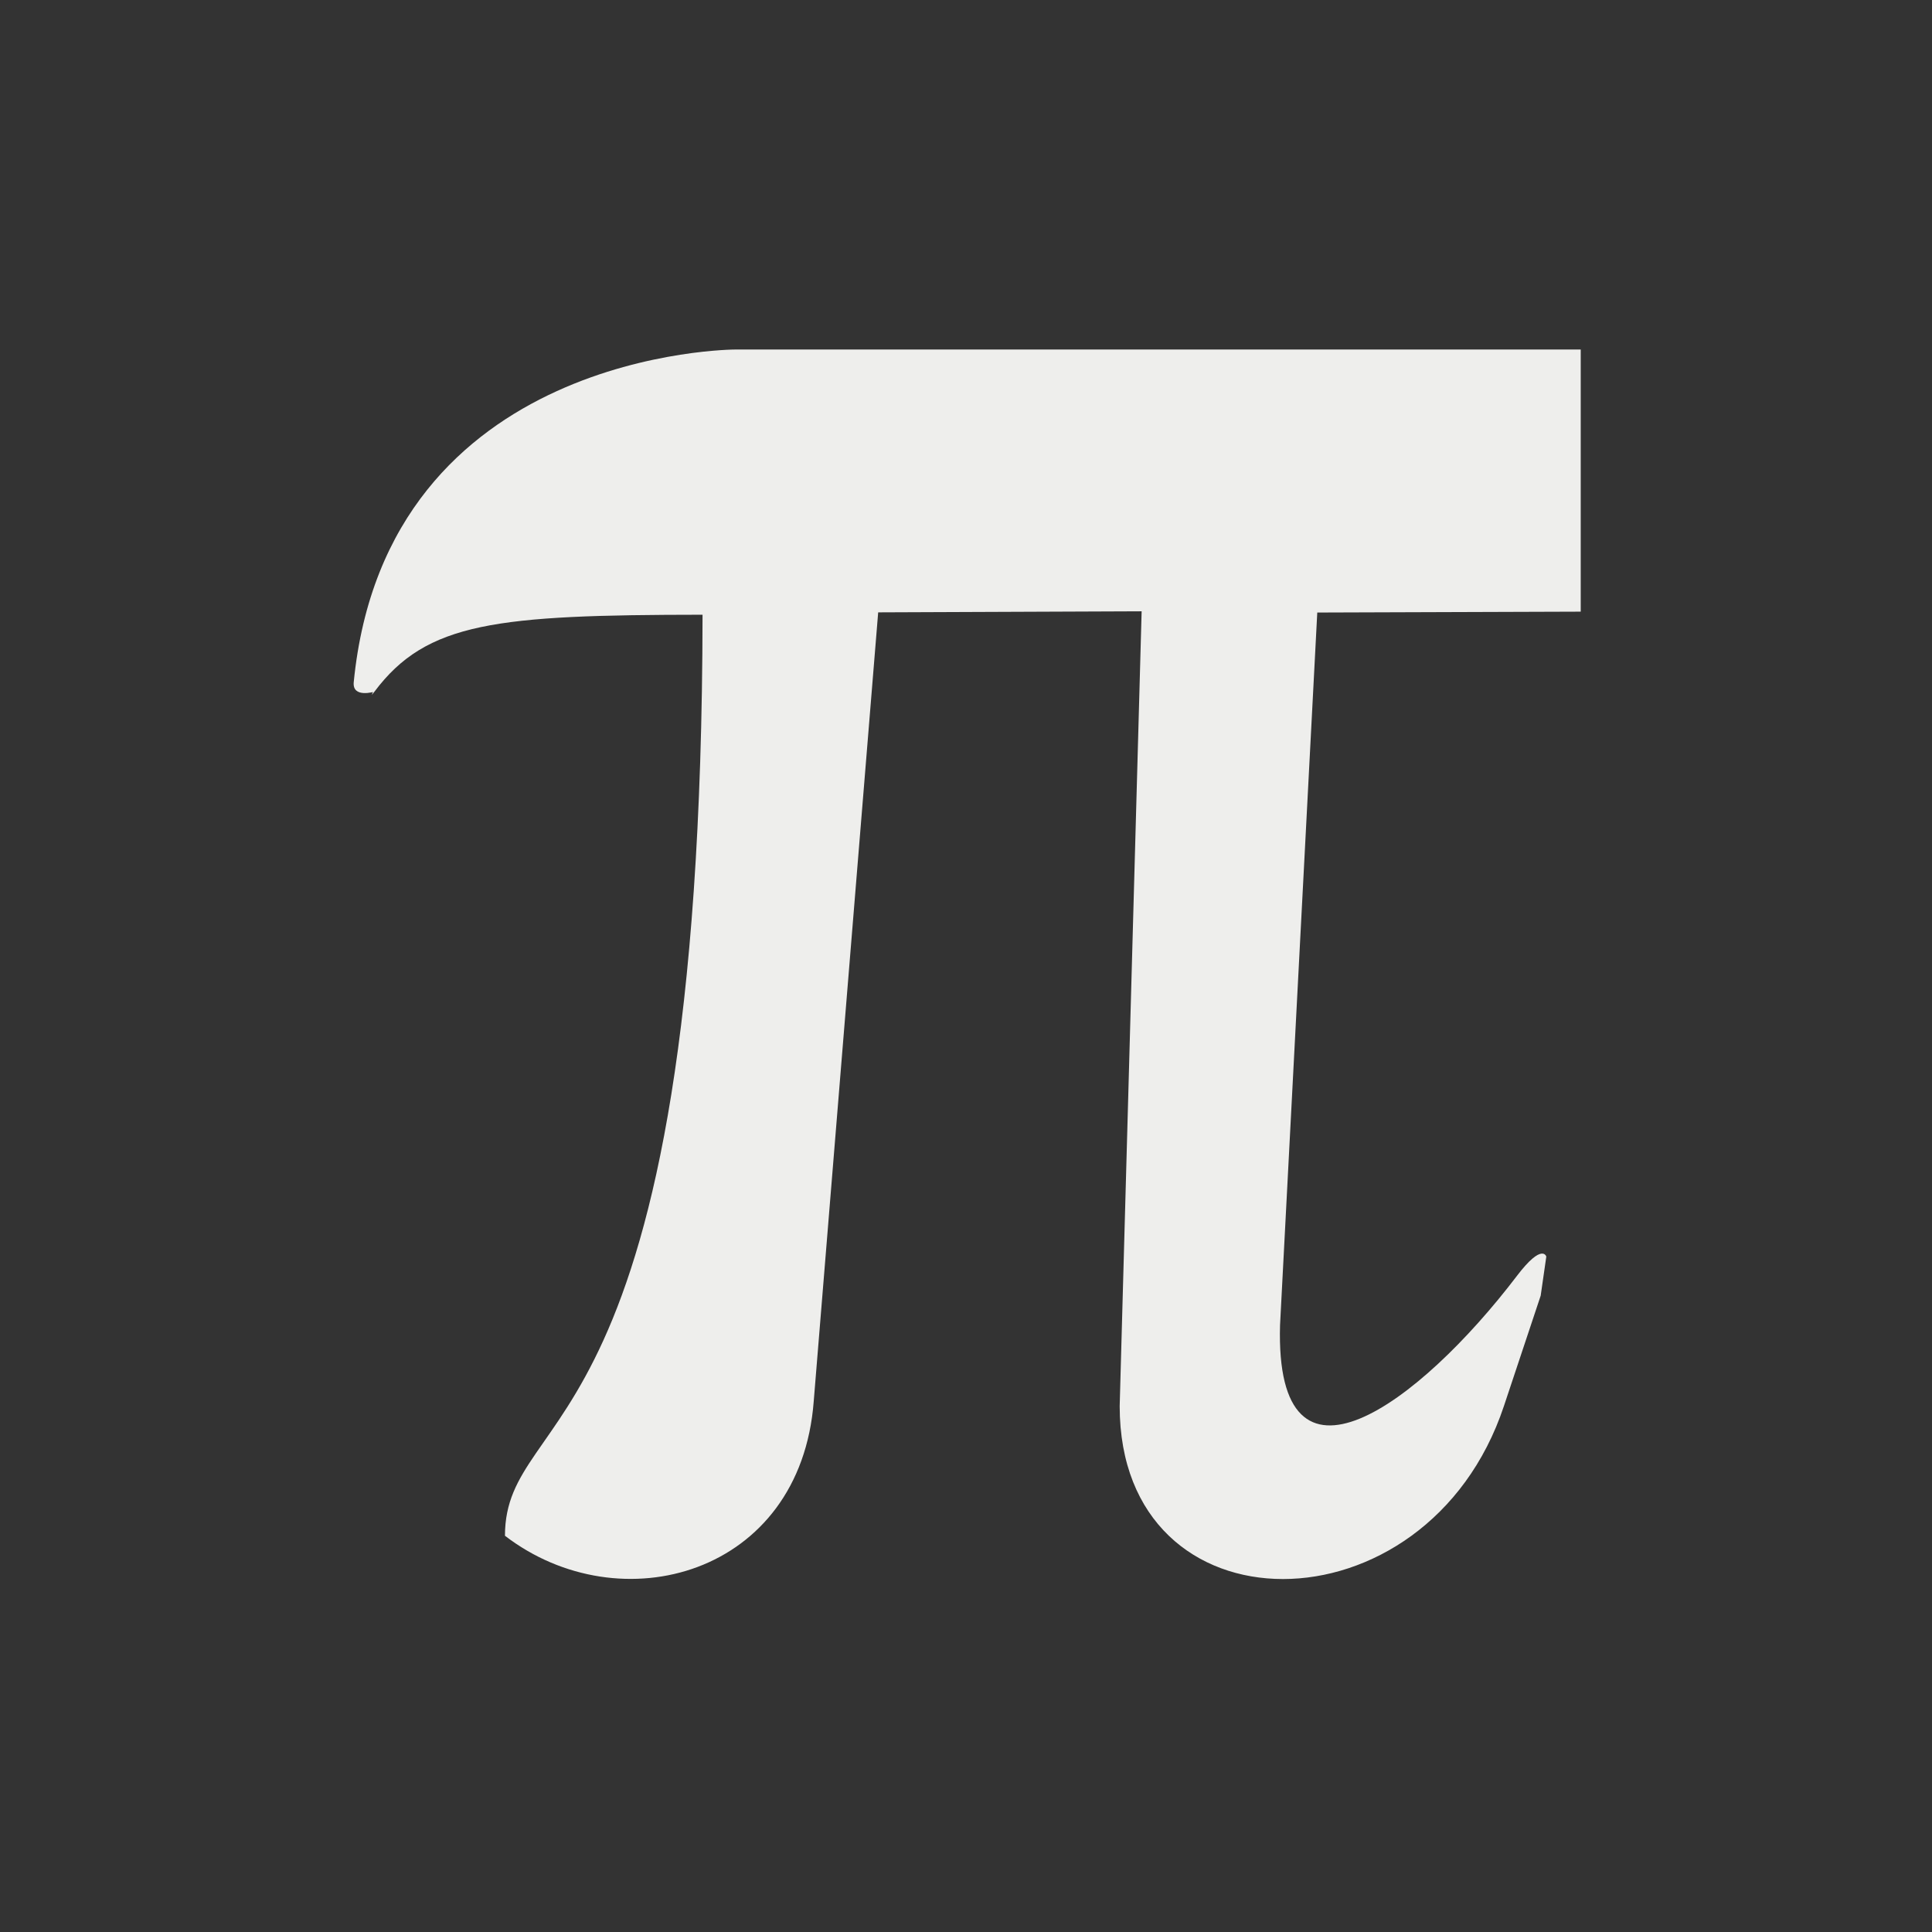 <?xml version="1.0" encoding="UTF-8" standalone="no"?>
<svg
   width="22"
   height="22"
   viewBox="0 0 22 22"
   version="1.1"
   id="svg7"
   sodipodi:docname="labplot-format-text-symbol.svg"
   inkscape:version="1.1.2 (0a00cf5339, 2022-02-04)"
   xmlns:inkscape="http://www.inkscape.org/namespaces/inkscape"
   xmlns:sodipodi="http://sodipodi.sourceforge.net/DTD/sodipodi-0.dtd"
   xmlns="http://www.w3.org/2000/svg"
   xmlns:svg="http://www.w3.org/2000/svg">
  <rect x="0" y="0" width="22" height="22" fill="#333333" stroke="none"/>
  <sodipodi:namedview
     id="namedview9"
     pagecolor="#505050"
     bordercolor="#eeeeee"
     borderopacity="1"
     inkscape:pageshadow="0"
     inkscape:pageopacity="0"
     inkscape:pagecheckerboard="0"
     showgrid="false"
     inkscape:zoom="62"
     inkscape:cx="10.975806"
     inkscape:cy="5.8387097"
     inkscape:window-width="1920"
     inkscape:window-height="1051"
     inkscape:window-x="0"
     inkscape:window-y="29"
     inkscape:window-maximized="1"
     inkscape:current-layer="svg7" />
  <defs
     id="defs3">
    <style
       id="current-color-scheme"
       type="text/css">
   .ColorScheme-Text { color:#eeeeec; } .ColorScheme-Highlight { color:#367bf0; } .ColorScheme-NeutralText { color:#ffcc44; } .ColorScheme-PositiveText { color:#3db47e; } .ColorScheme-NegativeText { color:#dd4747; }
  </style>
  </defs>
  <path
     style="fill:currentColor"
     class="ColorScheme-Text"
     d="m 5.375,0.98 c 0,0 -3.975,2.271e-5 -4.347,3.788 -0.018,0.186 0.236,0.108 0.236,0.108 0.091,-0.182 -0.098,0.13 0,0 C 1.859,4.082 2.655,4.002 5,4 4.99,13.57 2.752,12.961 2.75,14.488 c 1.313,1.008 3.365,0.449 3.516,-1.531 L 7,3.973 10,3.961 9.75,13.012 c 0,2.625 3.5,2.625 4.375,0 l 0.419,-1.258 0.064,-0.445 c 0,0 -0.044,-0.162 -0.334,0.219 -1.117,1.467 -2.758,2.682 -2.698,0.562 L 12,3.975 15,3.965 V 0.98 Z"
     transform="translate(3,3)"
     id="path5"
     sodipodi:nodetypes="cscscccccccccsccccc" />
</svg>
